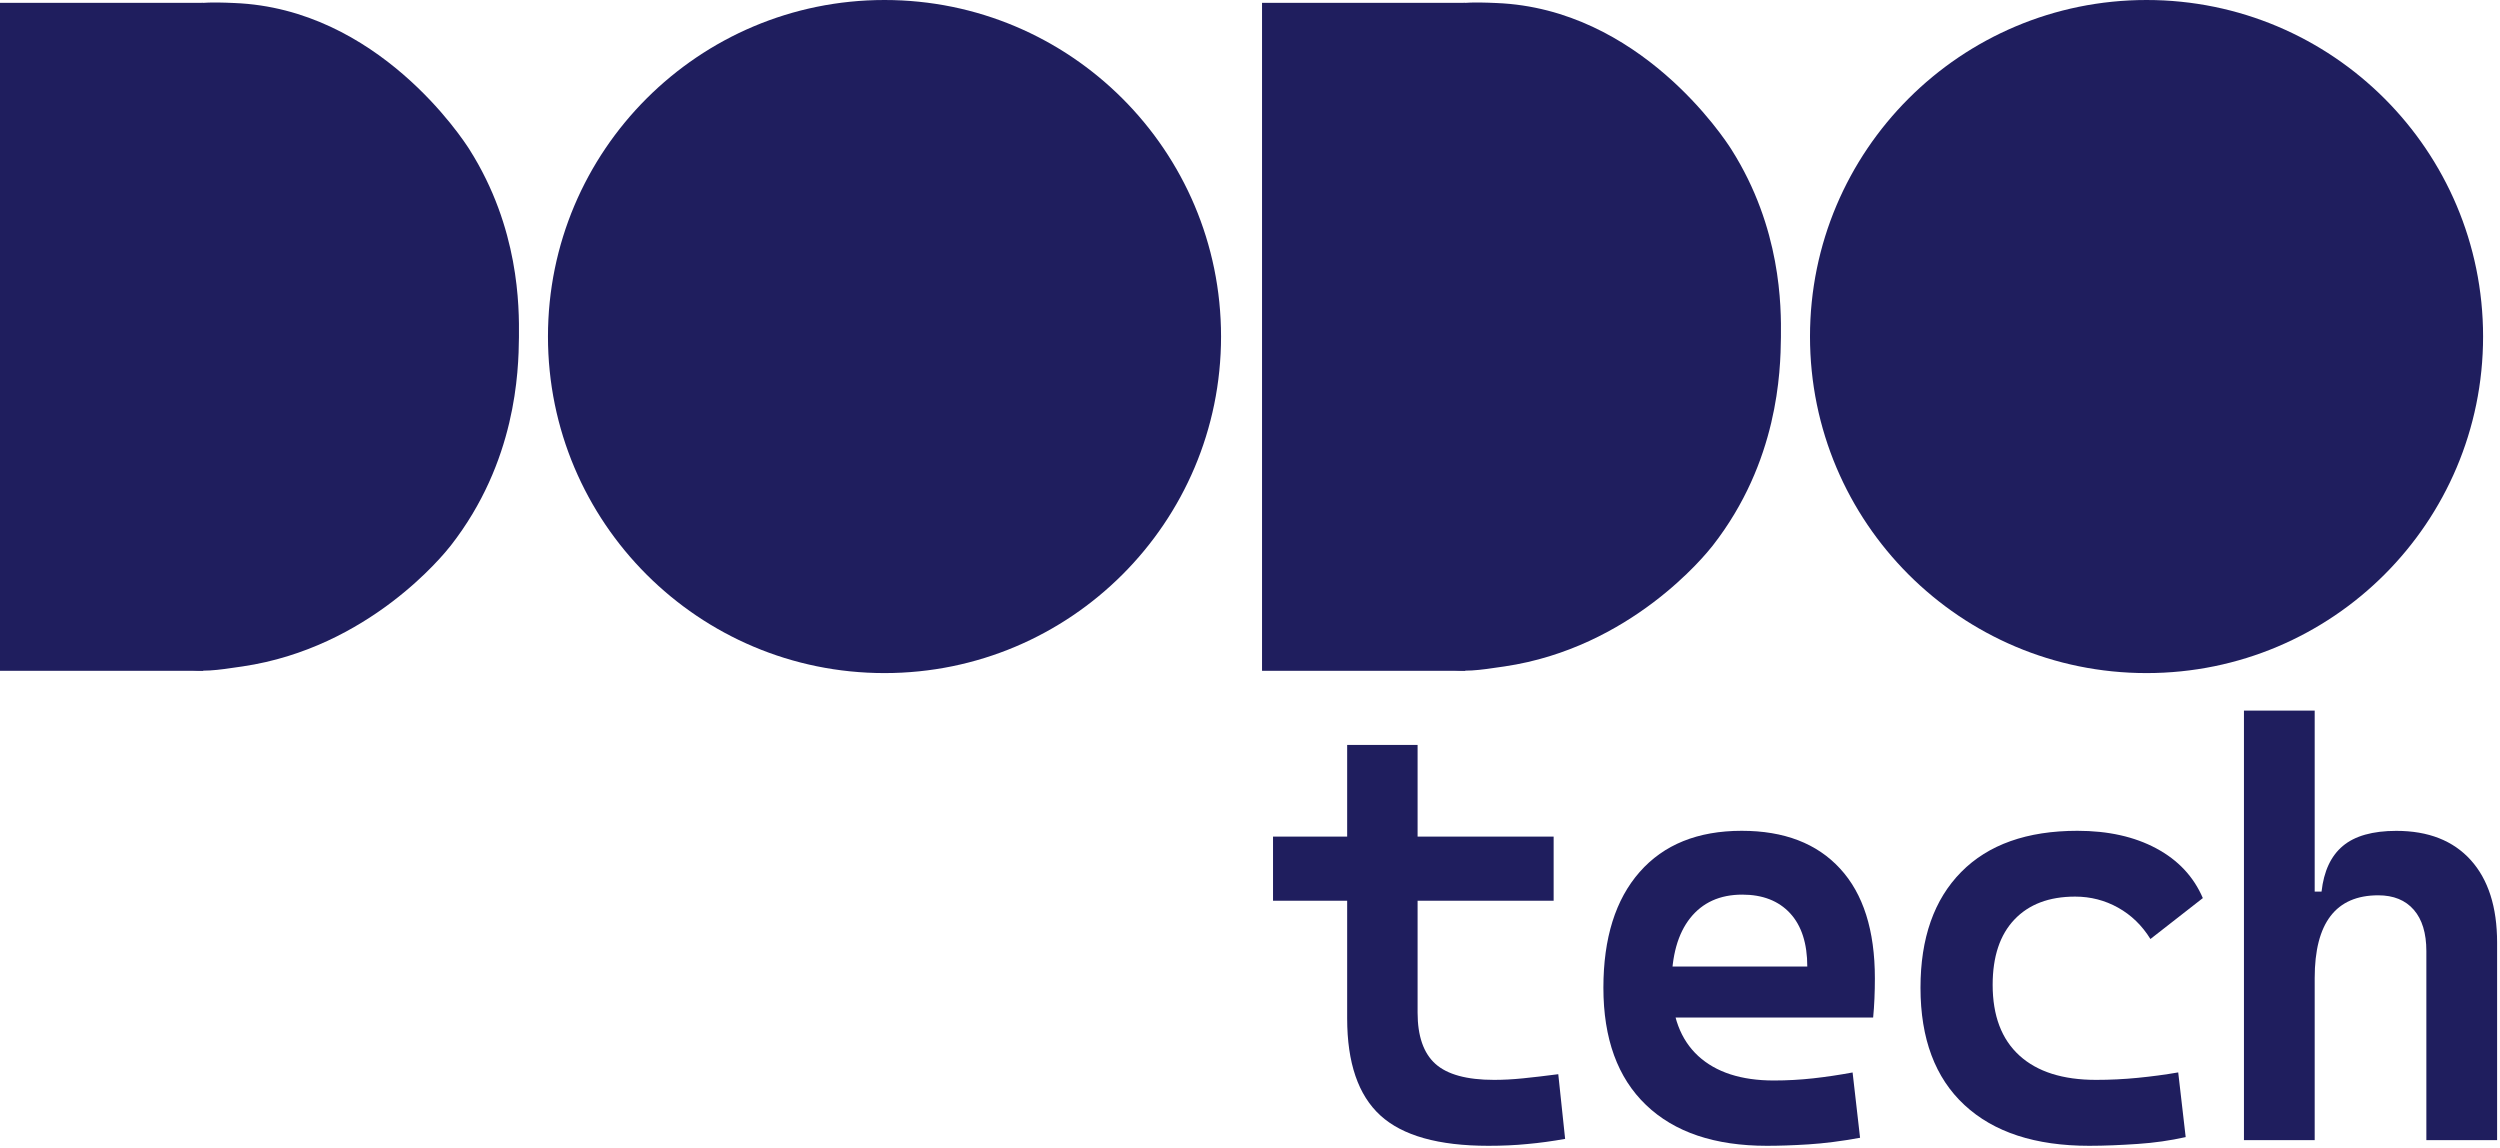 <svg width="405" height="186" viewBox="0 0 405 186" fill="none" xmlns="http://www.w3.org/2000/svg">
<path d="M84.07 54.63C84.01 60.19 83.62 74.8 73.02 88.39C71.86 89.87 59.74 104.94 39.3 107.96C34.91 108.61 32.72 108.93 29.88 108.33C12.75 104.67 4.14 75.13 3.81 54.29C3.55 38.44 7.77 8.95 26.1 1.9C30.54 0.19 34.39 0.34 37.98 0.49C61.19 1.41 74.95 22.47 76.06 24.23C84.1 36.95 84.12 49.6 84.07 54.63Z" fill="#1F1E5E"/>
<path d="M32.91 0.46H0V108.67H32.91V0.46Z" fill="#1F1E5E"/>
<path d="M143.29 109.04C173.401 109.04 197.81 84.631 197.81 54.52C197.81 24.409 173.401 0 143.29 0C113.179 0 88.77 24.409 88.77 54.52C88.77 84.631 113.179 109.04 143.29 109.04Z" fill="#1F1E5E"/>
<path d="M288.51 54.63C288.45 60.19 288.06 74.8 277.46 88.39C276.3 89.87 264.18 104.94 243.74 107.96C239.35 108.61 237.16 108.93 234.32 108.33C217.19 104.67 208.58 75.13 208.25 54.29C207.99 38.44 212.21 8.95 230.54 1.9C234.98 0.19 238.83 0.34 242.42 0.49C265.63 1.41 279.39 22.47 280.5 24.23C288.55 36.95 288.57 49.6 288.51 54.63Z" fill="#1F1E5E"/>
<path d="M237.36 0.46H204.45V108.67H237.36V0.46Z" fill="#1F1E5E"/>
<path d="M347.74 109.04C377.851 109.04 402.26 84.631 402.26 54.52C402.26 24.409 377.851 0 347.74 0C317.629 0 293.22 24.409 293.22 54.52C293.22 84.631 317.629 109.04 347.74 109.04Z" fill="#1F1E5E"/>
<path d="M206.23 145.92V135.53H251.69V145.92H206.23ZM218.24 161.04V120.68H229.65V161.04H218.24ZM241.11 185.62C233.04 185.62 227.21 183.98 223.62 180.7C220.03 177.42 218.24 172.18 218.24 164.97V157.78H229.65V164.04C229.65 167.84 230.61 170.61 232.53 172.34C234.45 174.07 237.62 174.94 242.04 174.94C243.49 174.94 245.06 174.86 246.73 174.69C248.4 174.52 250.3 174.3 252.44 174.02L253.55 184.5C251.48 184.87 249.44 185.15 247.45 185.33C245.45 185.53 243.34 185.62 241.11 185.62Z" fill="#1F1E5E"/>
<path d="M286.23 185.62C277.79 185.62 271.26 183.42 266.66 179.01C262.05 174.6 259.75 168.27 259.75 160.01C259.75 151.97 261.71 145.72 265.62 141.27C269.53 136.82 275.04 134.59 282.16 134.59C289.03 134.59 294.34 136.63 298.09 140.71C301.85 144.79 303.73 150.71 303.73 158.48C303.73 160.74 303.64 162.86 303.45 164.84H268.01V156.58H292.78C292.78 152.84 291.85 149.96 290 147.95C288.14 145.94 285.56 144.93 282.25 144.93C278.63 144.93 275.82 146.2 273.81 148.73C271.8 151.27 270.8 154.87 270.8 159.54C270.8 164.58 272.24 168.42 275.11 171.07C277.99 173.71 282.07 175.04 287.36 175.04C289.53 175.04 291.65 174.92 293.74 174.69C295.83 174.46 297.95 174.14 300.12 173.74L301.33 184.32C298.27 184.88 295.48 185.23 292.96 185.39C290.41 185.55 288.18 185.62 286.23 185.62Z" fill="#1F1E5E"/>
<path d="M338.44 185.62C329.72 185.62 322.99 183.42 318.24 179.01C313.49 174.6 311.12 168.27 311.12 160.01C311.12 151.97 313.32 145.72 317.71 141.27C322.1 136.82 328.38 134.59 336.54 134.59C341.52 134.59 345.78 135.54 349.32 137.44C352.86 139.34 355.37 142.02 356.86 145.49L348.37 152.12C347.01 149.92 345.26 148.23 343.13 147.04C341 145.85 338.68 145.25 336.17 145.25C331.96 145.25 328.69 146.49 326.34 148.96C323.99 151.43 322.81 154.96 322.81 159.54C322.81 164.55 324.26 168.37 327.15 171C330.04 173.63 334.18 174.94 339.56 174.94C341.82 174.94 344.07 174.83 346.31 174.61C348.55 174.39 350.74 174.1 352.87 173.73L354.08 184.21C351.58 184.77 348.98 185.14 346.29 185.32C343.6 185.5 340.98 185.62 338.44 185.62Z" fill="#1F1E5E"/>
<path d="M363.52 184.7V115.12H374.98V184.7H363.52ZM393.07 184.7V154.08C393.07 151.17 392.39 148.94 391.03 147.38C389.67 145.82 387.75 145.04 385.28 145.04C378.41 145.04 374.98 149.51 374.98 158.45L372.1 144.44H376.09C376.46 141.13 377.61 138.66 379.55 137.04C381.48 135.42 384.37 134.6 388.2 134.6C393.4 134.6 397.41 136.18 400.26 139.33C403.1 142.48 404.53 146.94 404.53 152.69V184.7H393.07Z" fill="#1F1E5E"/>
</svg>
